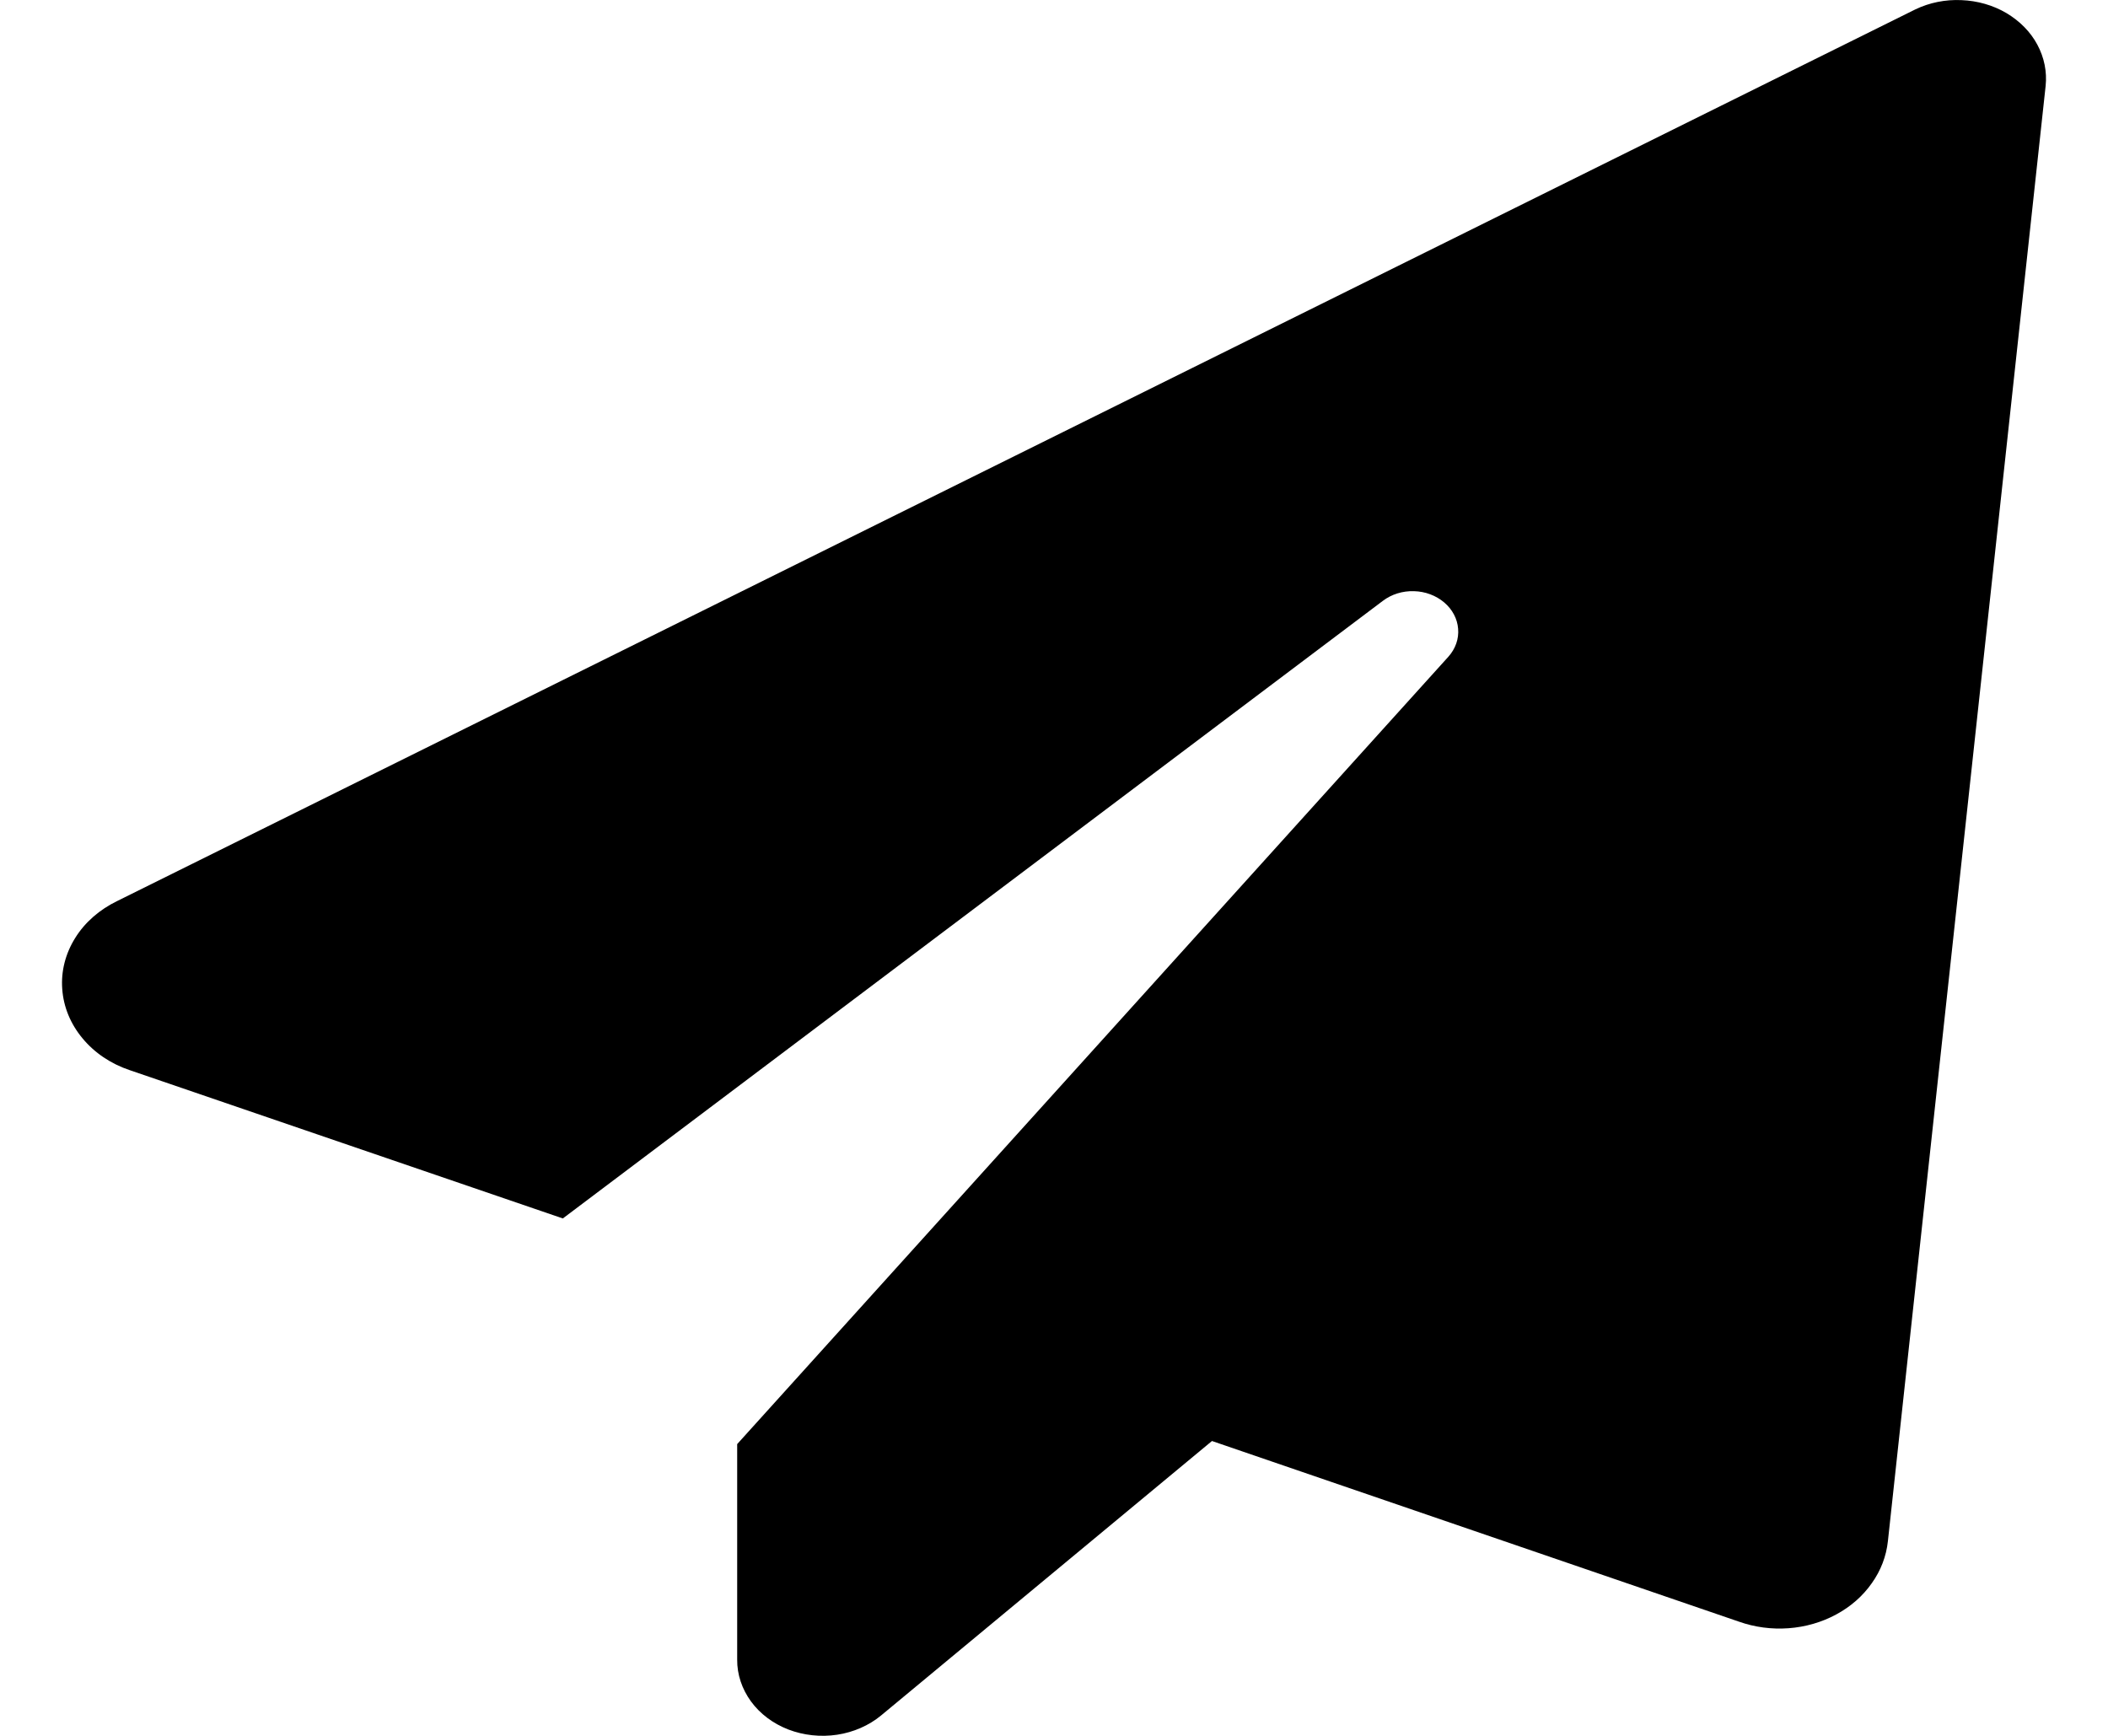 <svg width="17" height="14" viewBox="0 0 17 14" fill="none" xmlns="http://www.w3.org/2000/svg">
<path d="M11.681 5.296C11.738 5.232 11.766 5.152 11.759 5.071C11.753 4.991 11.713 4.915 11.647 4.859C11.581 4.803 11.494 4.77 11.403 4.768C11.311 4.765 11.222 4.793 11.152 4.846L4.539 9.827L1.046 8.631C0.894 8.58 0.762 8.491 0.666 8.375C0.569 8.259 0.512 8.121 0.502 7.977C0.491 7.833 0.528 7.69 0.607 7.564C0.685 7.438 0.804 7.335 0.947 7.266L15.446 0.076C15.56 0.021 15.689 -0.005 15.818 0.001C15.947 0.006 16.073 0.042 16.18 0.105C16.288 0.169 16.375 0.257 16.43 0.36C16.486 0.464 16.509 0.579 16.497 0.693L15.225 12.43C15.212 12.551 15.168 12.667 15.095 12.769C15.023 12.872 14.925 12.958 14.808 13.021C14.692 13.084 14.56 13.122 14.424 13.132C14.288 13.142 14.151 13.124 14.024 13.079L9.774 11.622L7.105 13.836C7.007 13.917 6.883 13.971 6.751 13.991C6.618 14.011 6.481 13.996 6.358 13.949C6.234 13.901 6.129 13.822 6.056 13.722C5.983 13.621 5.944 13.505 5.945 13.385V11.647L11.681 5.296Z" fill="black"/>
</svg>
